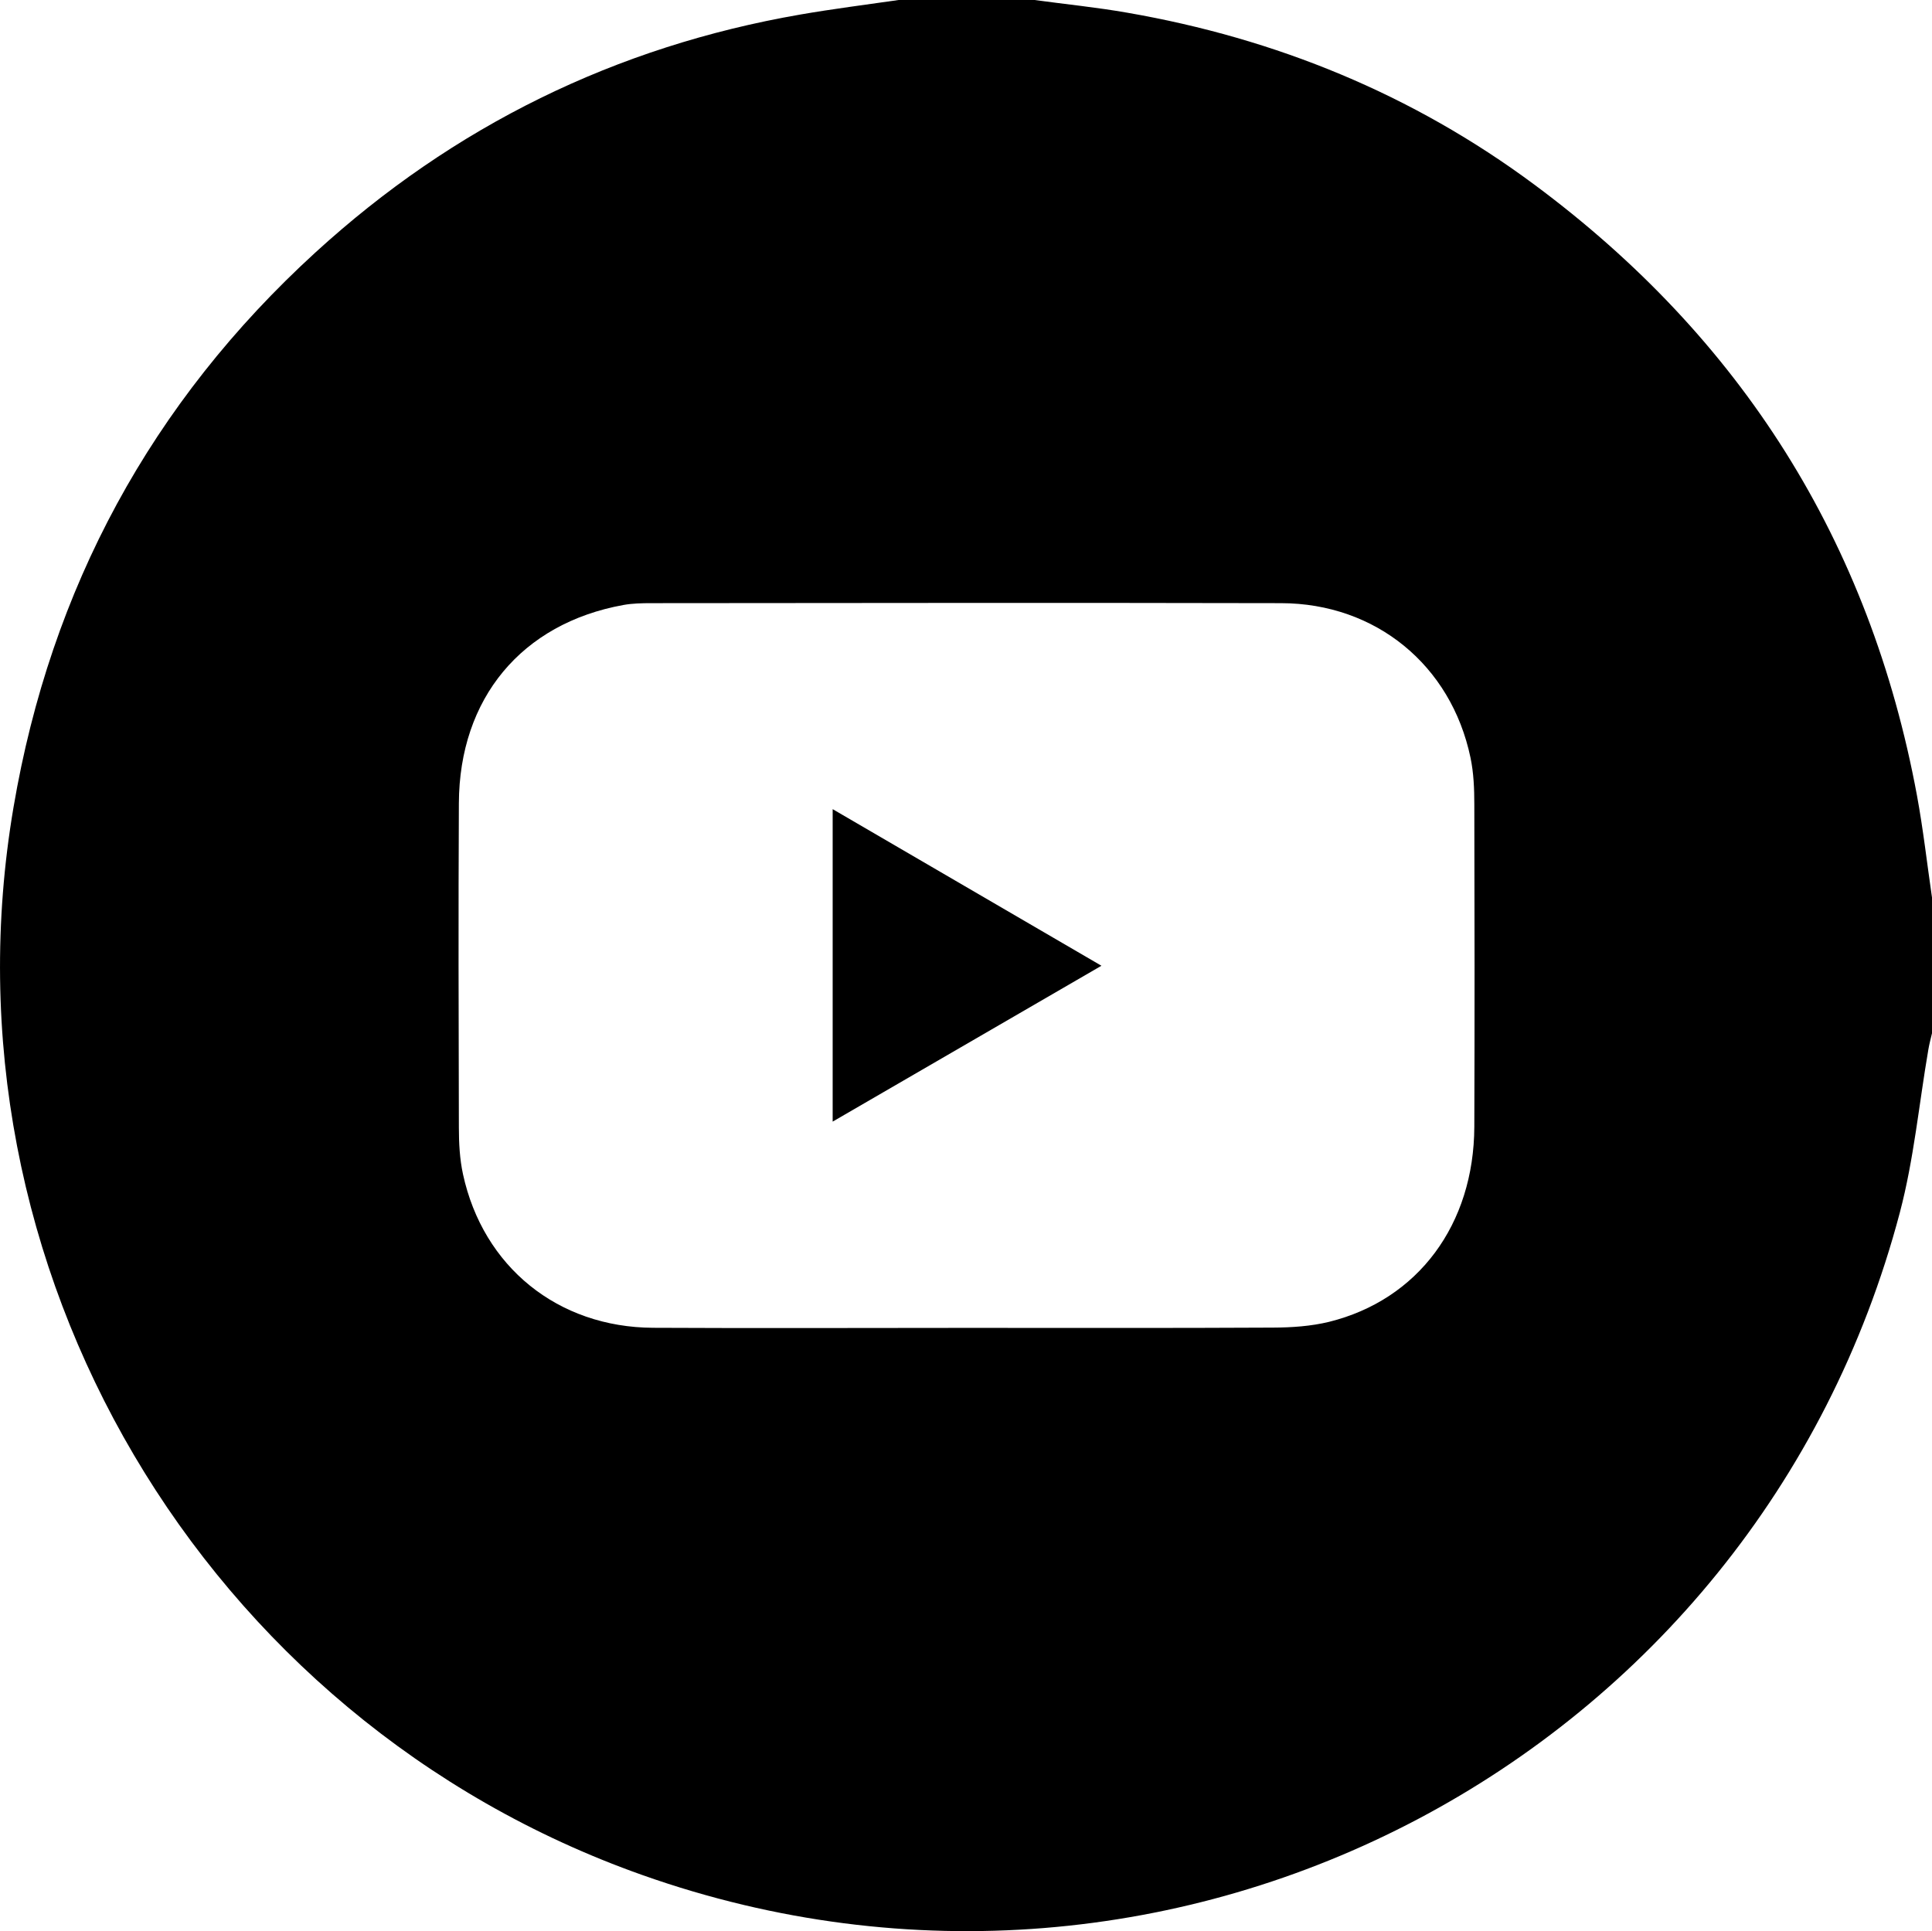 <?xml version="1.0" encoding="UTF-8"?>
<svg id="Capa_2" data-name="Capa 2" xmlns="http://www.w3.org/2000/svg" viewBox="0 0 211.19 211.12">
  <defs>
    <style>
      .cls-1 {
        fill: #000;
        stroke-width: 0px;
      }
    </style>
  </defs>
  <g id="Capa_1-2" data-name="Capa 1">
    <g>
      <path class="cls-1" d="M211.19,98.12v14.84c-.14.6-.3,1.19-.4,1.79-1.02,5.93-1.58,11.99-3.11,17.79-15.76,59.74-79.12,93.09-137.43,72.46C22.21,188.01-7.07,138.45,1.48,88.24c4.07-23.92,15.06-44.25,33.01-60.65C49.59,13.79,67.28,5.09,87.48,1.59c3.57-.62,7.17-1.07,10.75-1.59,4.95,0,9.89,0,14.84,0,3.39.46,6.8.8,10.16,1.39,16.26,2.82,31.18,8.92,44.46,18.77,22.66,16.8,36.71,39.04,41.86,66.82.68,3.69,1.1,7.43,1.64,11.14ZM105.58,145.17c11.2,0,22.39.03,33.59-.03,2.04-.01,4.14-.15,6.11-.63,9.73-2.41,15.84-10.64,15.88-21.33.04-11.75.03-23.49,0-35.24,0-1.71-.07-3.46-.42-5.12-2.12-10.1-10.35-16.86-20.7-16.88-22.94-.05-45.88-.02-68.83,0-1.03,0-2.07.02-3.07.2-11.11,2.02-17.93,10.19-17.98,21.67-.06,11.81-.03,23.63,0,35.44,0,1.71.09,3.46.45,5.12,2.2,10.13,10.37,16.74,20.78,16.79,11.4.06,22.8.01,34.21.01Z"/>
      <path class="cls-1" d="M91.02,122.63v-34.17c9.85,5.74,19.45,11.33,29.38,17.12-9.93,5.76-19.53,11.33-29.38,17.04Z"/>
    </g>
  </g>
</svg>